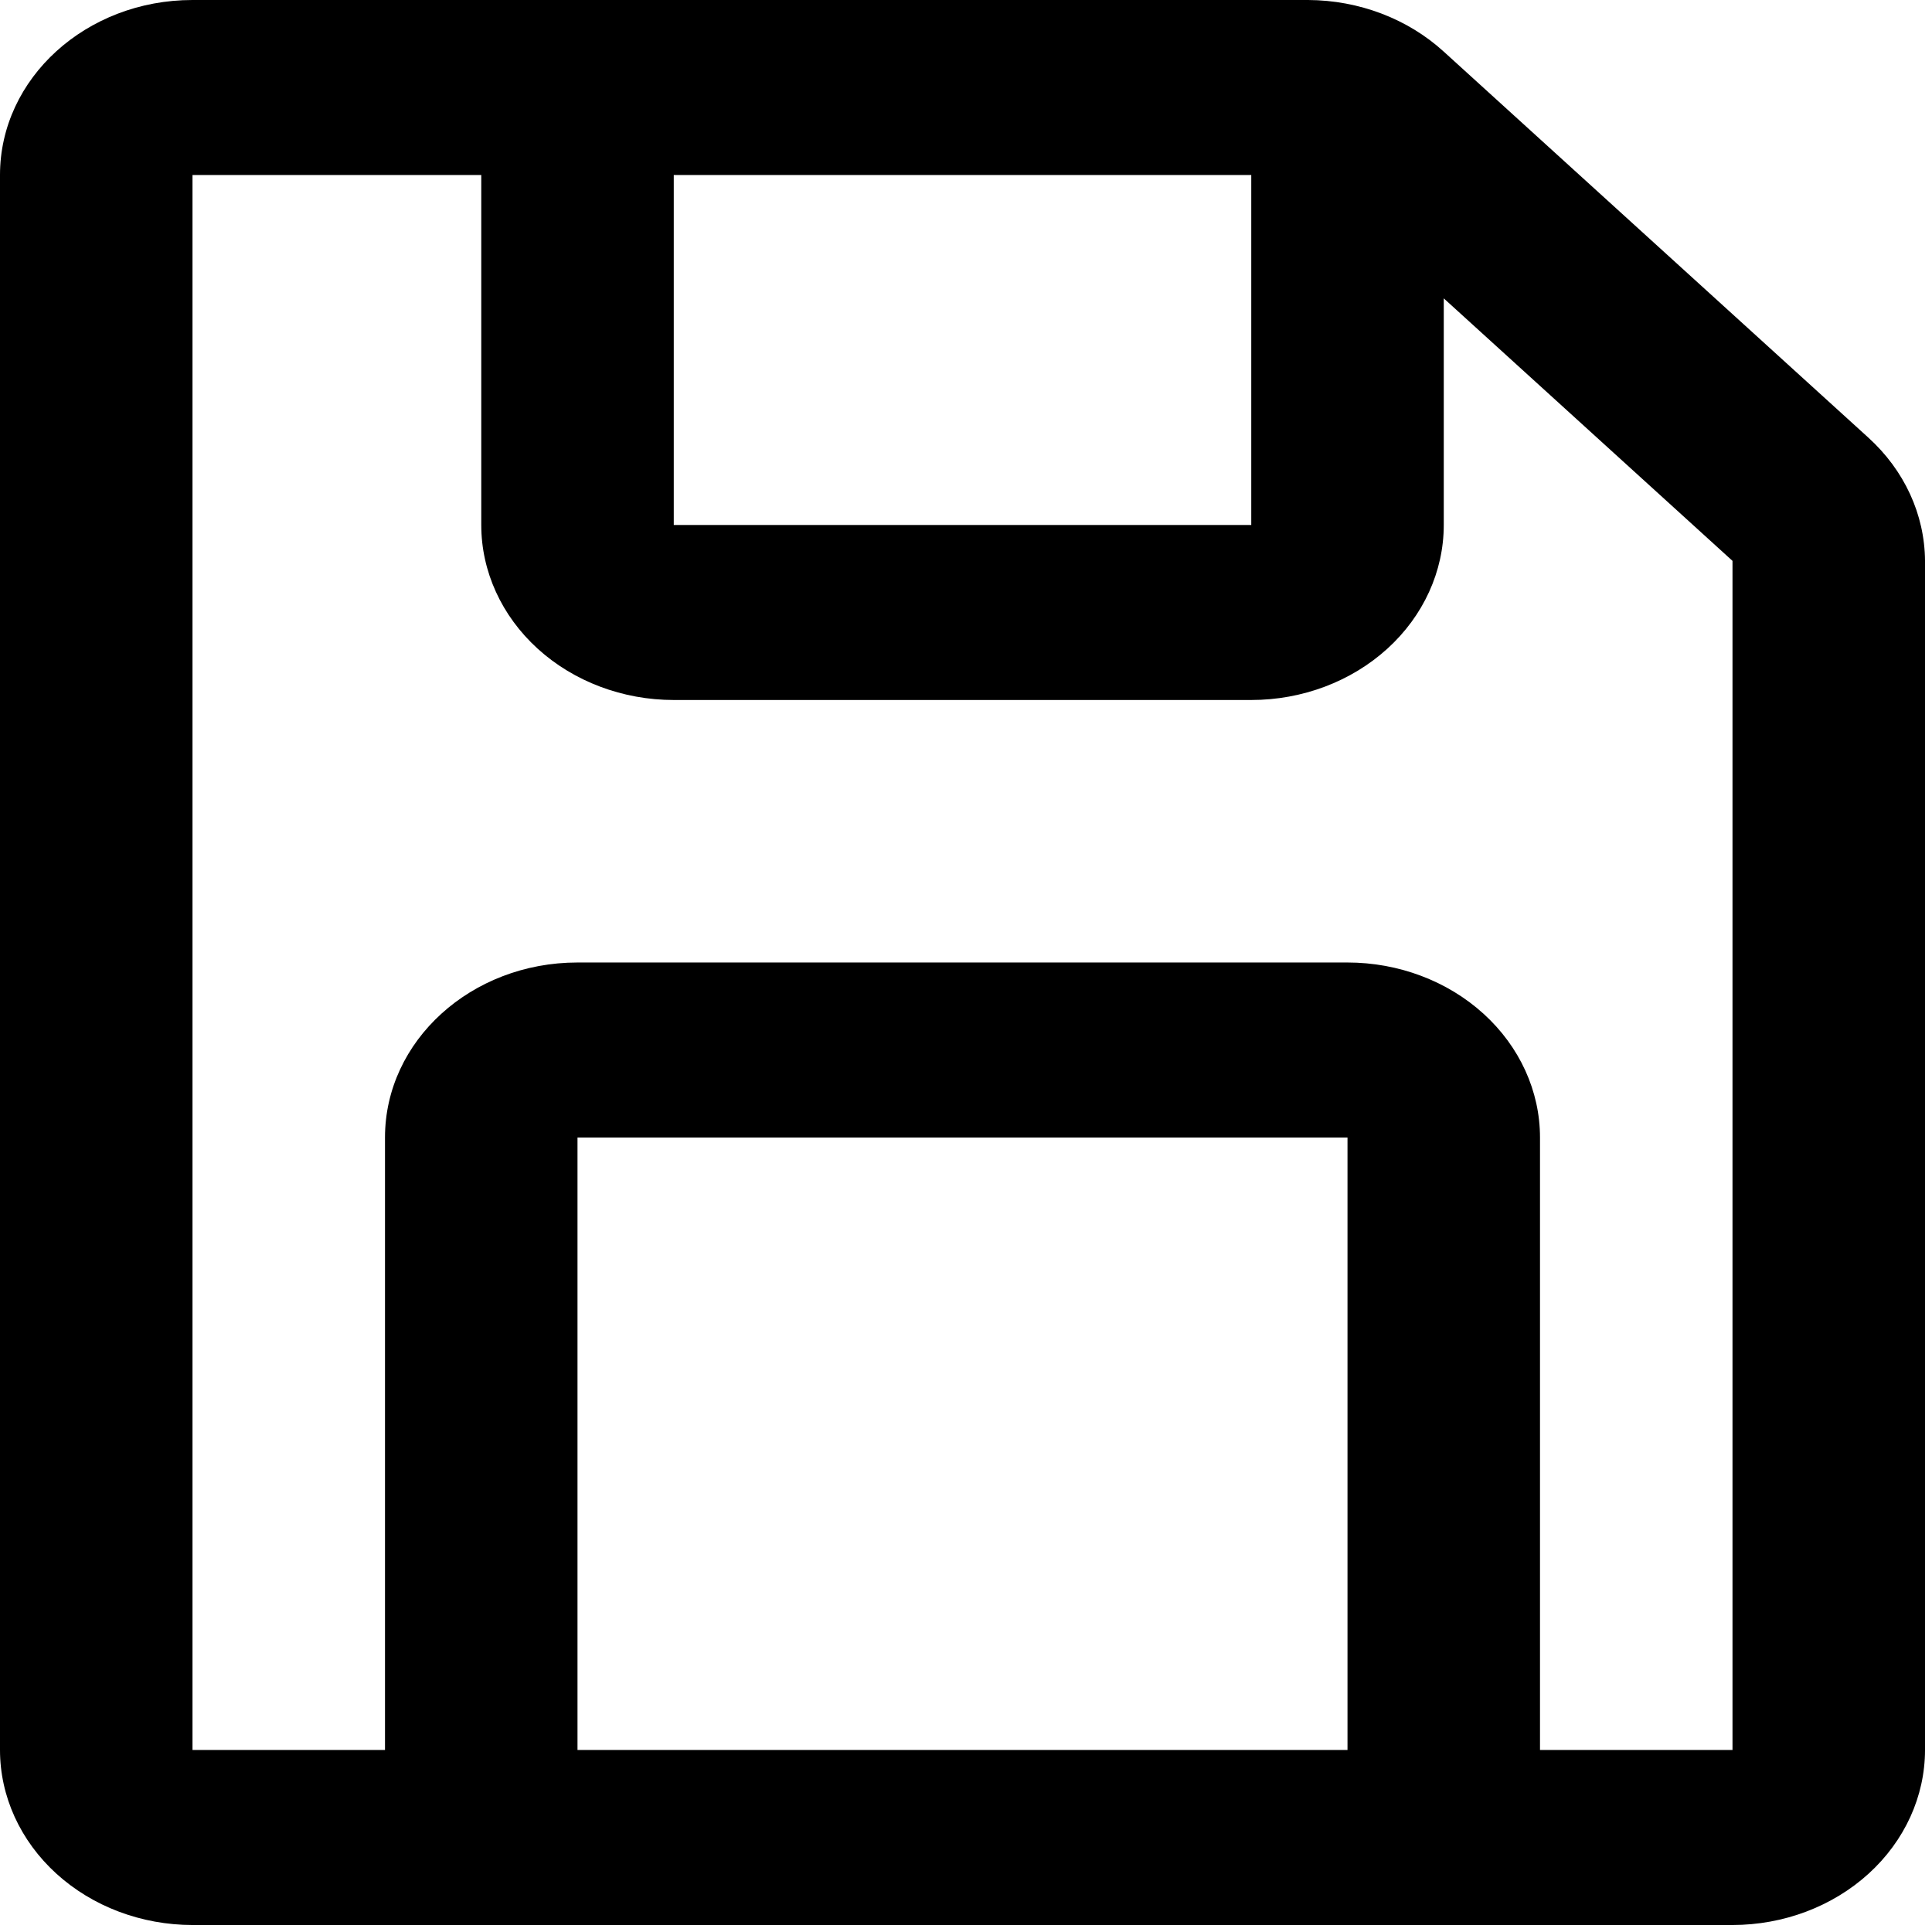 <svg width="69px" height="69px" viewBox="0 0 69 69" version="1.1"
    xmlns="http://www.w3.org/2000/svg"
    xmlns:xlink="http://www.w3.org/1999/xlink">
    <g id="Page-1" stroke="none" stroke-width="1" fill="none" fill-rule="evenodd">
        <g id="np_save_4035705_000000" fill="#000000" fill-rule="nonzero">
            <path d="M66.722,15.625 L51.563,1.844 C50.278,0.672 48.538,0.008 46.716,0 L6.875,0 C3.077,0 0,2.797 0,6.25 L0,62.5 C0,64.156 0.726,65.746 2.015,66.918 C3.304,68.09 5.053,68.75 6.875,68.75 L61.875,68.75 C63.697,68.75 65.446,68.09 66.735,66.918 C68.024,65.746 68.75,64.156 68.75,62.5 L68.75,20.031 C68.741,18.375 68.011,16.793 66.722,15.625 L66.722,15.625 Z M24.063,6.25 L44.688,6.25 L44.688,18.75 L24.063,18.75 L24.063,6.25 Z M20.625,62.5 L20.625,40.625 L48.125,40.625 L48.125,62.5 L20.625,62.5 Z M55,62.5 L55,40.625 C55,38.969 54.274,37.379 52.985,36.207 C51.696,35.035 49.947,34.375 48.125,34.375 L20.625,34.375 C16.827,34.375 13.75,37.172 13.75,40.625 L13.75,62.5 L6.875,62.5 L6.875,6.25 L17.188,6.25 L17.188,18.75 C17.188,20.406 17.914,21.996 19.203,23.168 C20.492,24.34 22.241,25 24.063,25 L44.688,25 C46.51,25 48.258,24.34 49.548,23.168 C50.837,21.996 51.563,20.406 51.563,18.75 L51.563,10.656 L61.875,20.031 L61.875,62.5 L55,62.5 Z" id="Shape"></path>
        </g>
    </g>
</svg>
